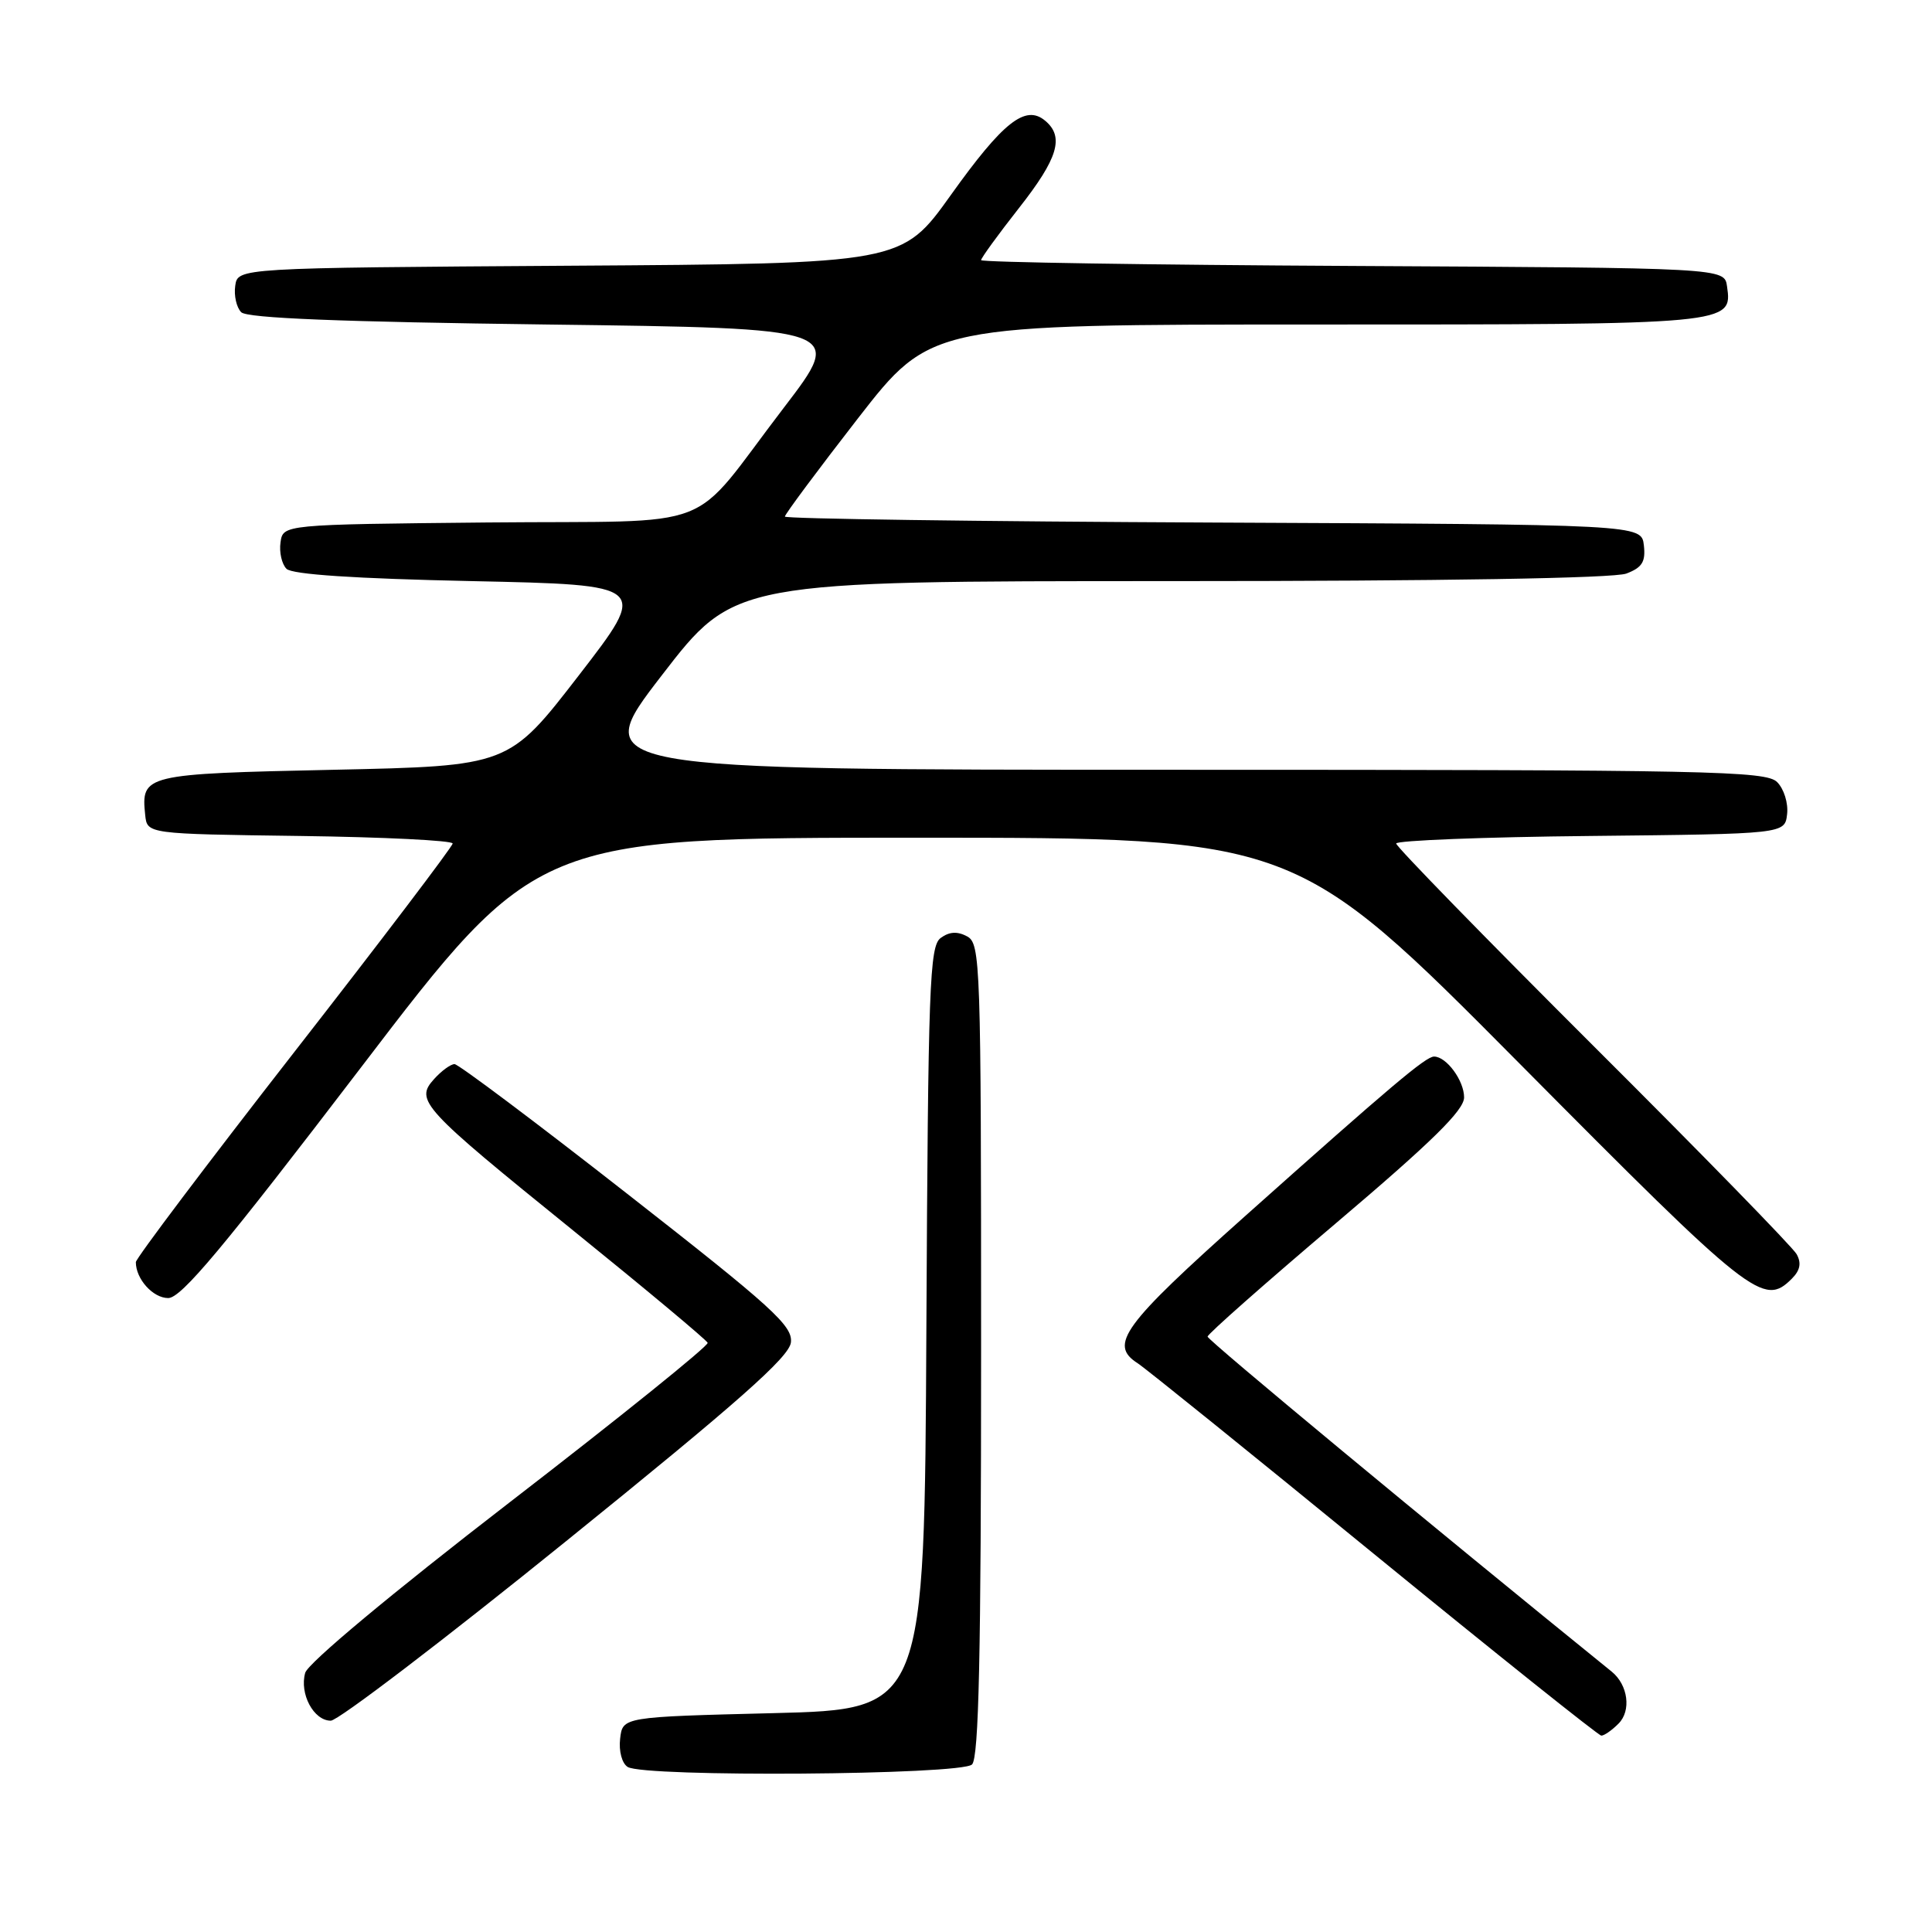 <?xml version="1.0" encoding="UTF-8" standalone="no"?>
<!DOCTYPE svg PUBLIC "-//W3C//DTD SVG 1.1//EN" "http://www.w3.org/Graphics/SVG/1.1/DTD/svg11.dtd" >
<svg xmlns="http://www.w3.org/2000/svg" xmlns:xlink="http://www.w3.org/1999/xlink" version="1.1" viewBox="0 0 256 256">
 <g >
 <path fill="currentColor"
d=" M 128.80 233.80 C 129.70 232.90 130.00 219.32 130.00 178.84 C 130.00 127.42 129.92 125.03 128.14 124.07 C 126.84 123.38 125.78 123.45 124.64 124.29 C 123.17 125.38 122.98 130.59 122.75 176.00 C 122.50 226.50 122.50 226.50 102.50 227.00 C 82.50 227.50 82.50 227.50 82.17 230.39 C 81.98 232.03 82.41 233.65 83.17 234.13 C 85.36 235.51 127.39 235.21 128.80 233.80 Z  M 214.46 228.39 C 216.18 226.68 215.73 223.26 213.56 221.50 C 189.73 202.21 160.00 177.56 160.01 177.11 C 160.01 176.77 167.66 170.02 177.01 162.09 C 189.77 151.27 194.00 147.11 194.00 145.41 C 194.00 143.18 191.66 140.00 190.02 140.00 C 188.92 140.00 184.34 143.87 165.06 161.07 C 148.74 175.63 146.89 178.17 150.75 180.64 C 151.71 181.25 165.78 192.60 182.00 205.86 C 198.22 219.11 211.81 229.96 212.18 229.98 C 212.55 229.99 213.58 229.28 214.46 228.39 Z  M 75.04 204.19 C 97.83 185.78 104.57 179.82 104.80 177.88 C 105.06 175.68 102.36 173.23 83.12 158.19 C 71.04 148.73 60.73 141.00 60.23 141.00 C 59.72 141.00 58.50 141.89 57.52 142.98 C 54.95 145.82 55.82 146.77 76.00 163.09 C 85.62 170.87 93.62 177.55 93.77 177.93 C 93.92 178.31 82.12 187.82 67.54 199.06 C 51.87 211.15 40.80 220.38 40.44 221.66 C 39.66 224.43 41.56 228.00 43.83 228.00 C 44.80 228.00 58.84 217.29 75.04 204.19 Z  M 47.79 141.50 C 71.07 111.00 71.07 111.00 121.36 111.00 C 171.65 111.00 171.65 111.00 201.42 141.00 C 232.15 171.98 233.68 173.18 237.43 169.43 C 238.53 168.33 238.72 167.36 238.06 166.18 C 237.55 165.26 225.40 152.80 211.06 138.51 C 196.73 124.21 185.00 112.18 185.00 111.77 C 185.00 111.37 196.59 110.91 210.75 110.77 C 236.50 110.50 236.50 110.50 236.80 107.88 C 236.97 106.42 236.38 104.53 235.48 103.63 C 234.01 102.15 226.55 102.00 155.95 102.00 C 78.04 102.00 78.04 102.00 87.68 89.50 C 97.31 77.00 97.31 77.00 155.09 77.00 C 191.21 77.00 213.86 76.62 215.50 76.00 C 217.60 75.20 218.07 74.44 217.82 72.25 C 217.50 69.50 217.50 69.50 160.75 69.24 C 129.54 69.10 104.00 68.74 104.00 68.45 C 104.00 68.15 108.35 62.30 113.67 55.45 C 123.35 43.00 123.35 43.00 174.48 43.00 C 229.51 43.00 229.56 43.00 228.84 37.94 C 228.50 35.50 228.50 35.50 179.25 35.24 C 152.16 35.10 130.00 34.75 130.00 34.47 C 130.00 34.19 132.25 31.09 135.00 27.59 C 140.21 20.97 141.06 18.12 138.47 15.98 C 135.87 13.82 132.91 16.16 126.00 25.83 C 119.50 34.93 119.50 34.93 75.50 35.21 C 31.50 35.50 31.50 35.50 31.17 37.87 C 30.98 39.17 31.34 40.74 31.96 41.37 C 32.75 42.16 45.06 42.65 72.51 43.00 C 111.91 43.50 111.91 43.50 103.88 54.00 C 90.95 70.88 95.98 68.93 64.59 69.23 C 37.50 69.50 37.50 69.50 37.17 71.87 C 36.98 73.17 37.34 74.74 37.96 75.37 C 38.71 76.12 47.01 76.67 62.53 77.00 C 85.96 77.50 85.96 77.50 76.69 89.50 C 67.42 101.50 67.42 101.50 44.17 102.00 C 19.07 102.54 18.68 102.63 19.24 108.00 C 19.50 110.50 19.50 110.50 39.75 110.77 C 50.89 110.92 59.99 111.37 59.98 111.77 C 59.97 112.17 50.52 124.62 38.98 139.42 C 27.44 154.23 18.00 166.75 18.00 167.24 C 18.00 169.48 20.27 172.00 22.29 172.00 C 24.02 172.00 29.60 165.32 47.79 141.50 Z "/>
</g>
</svg>